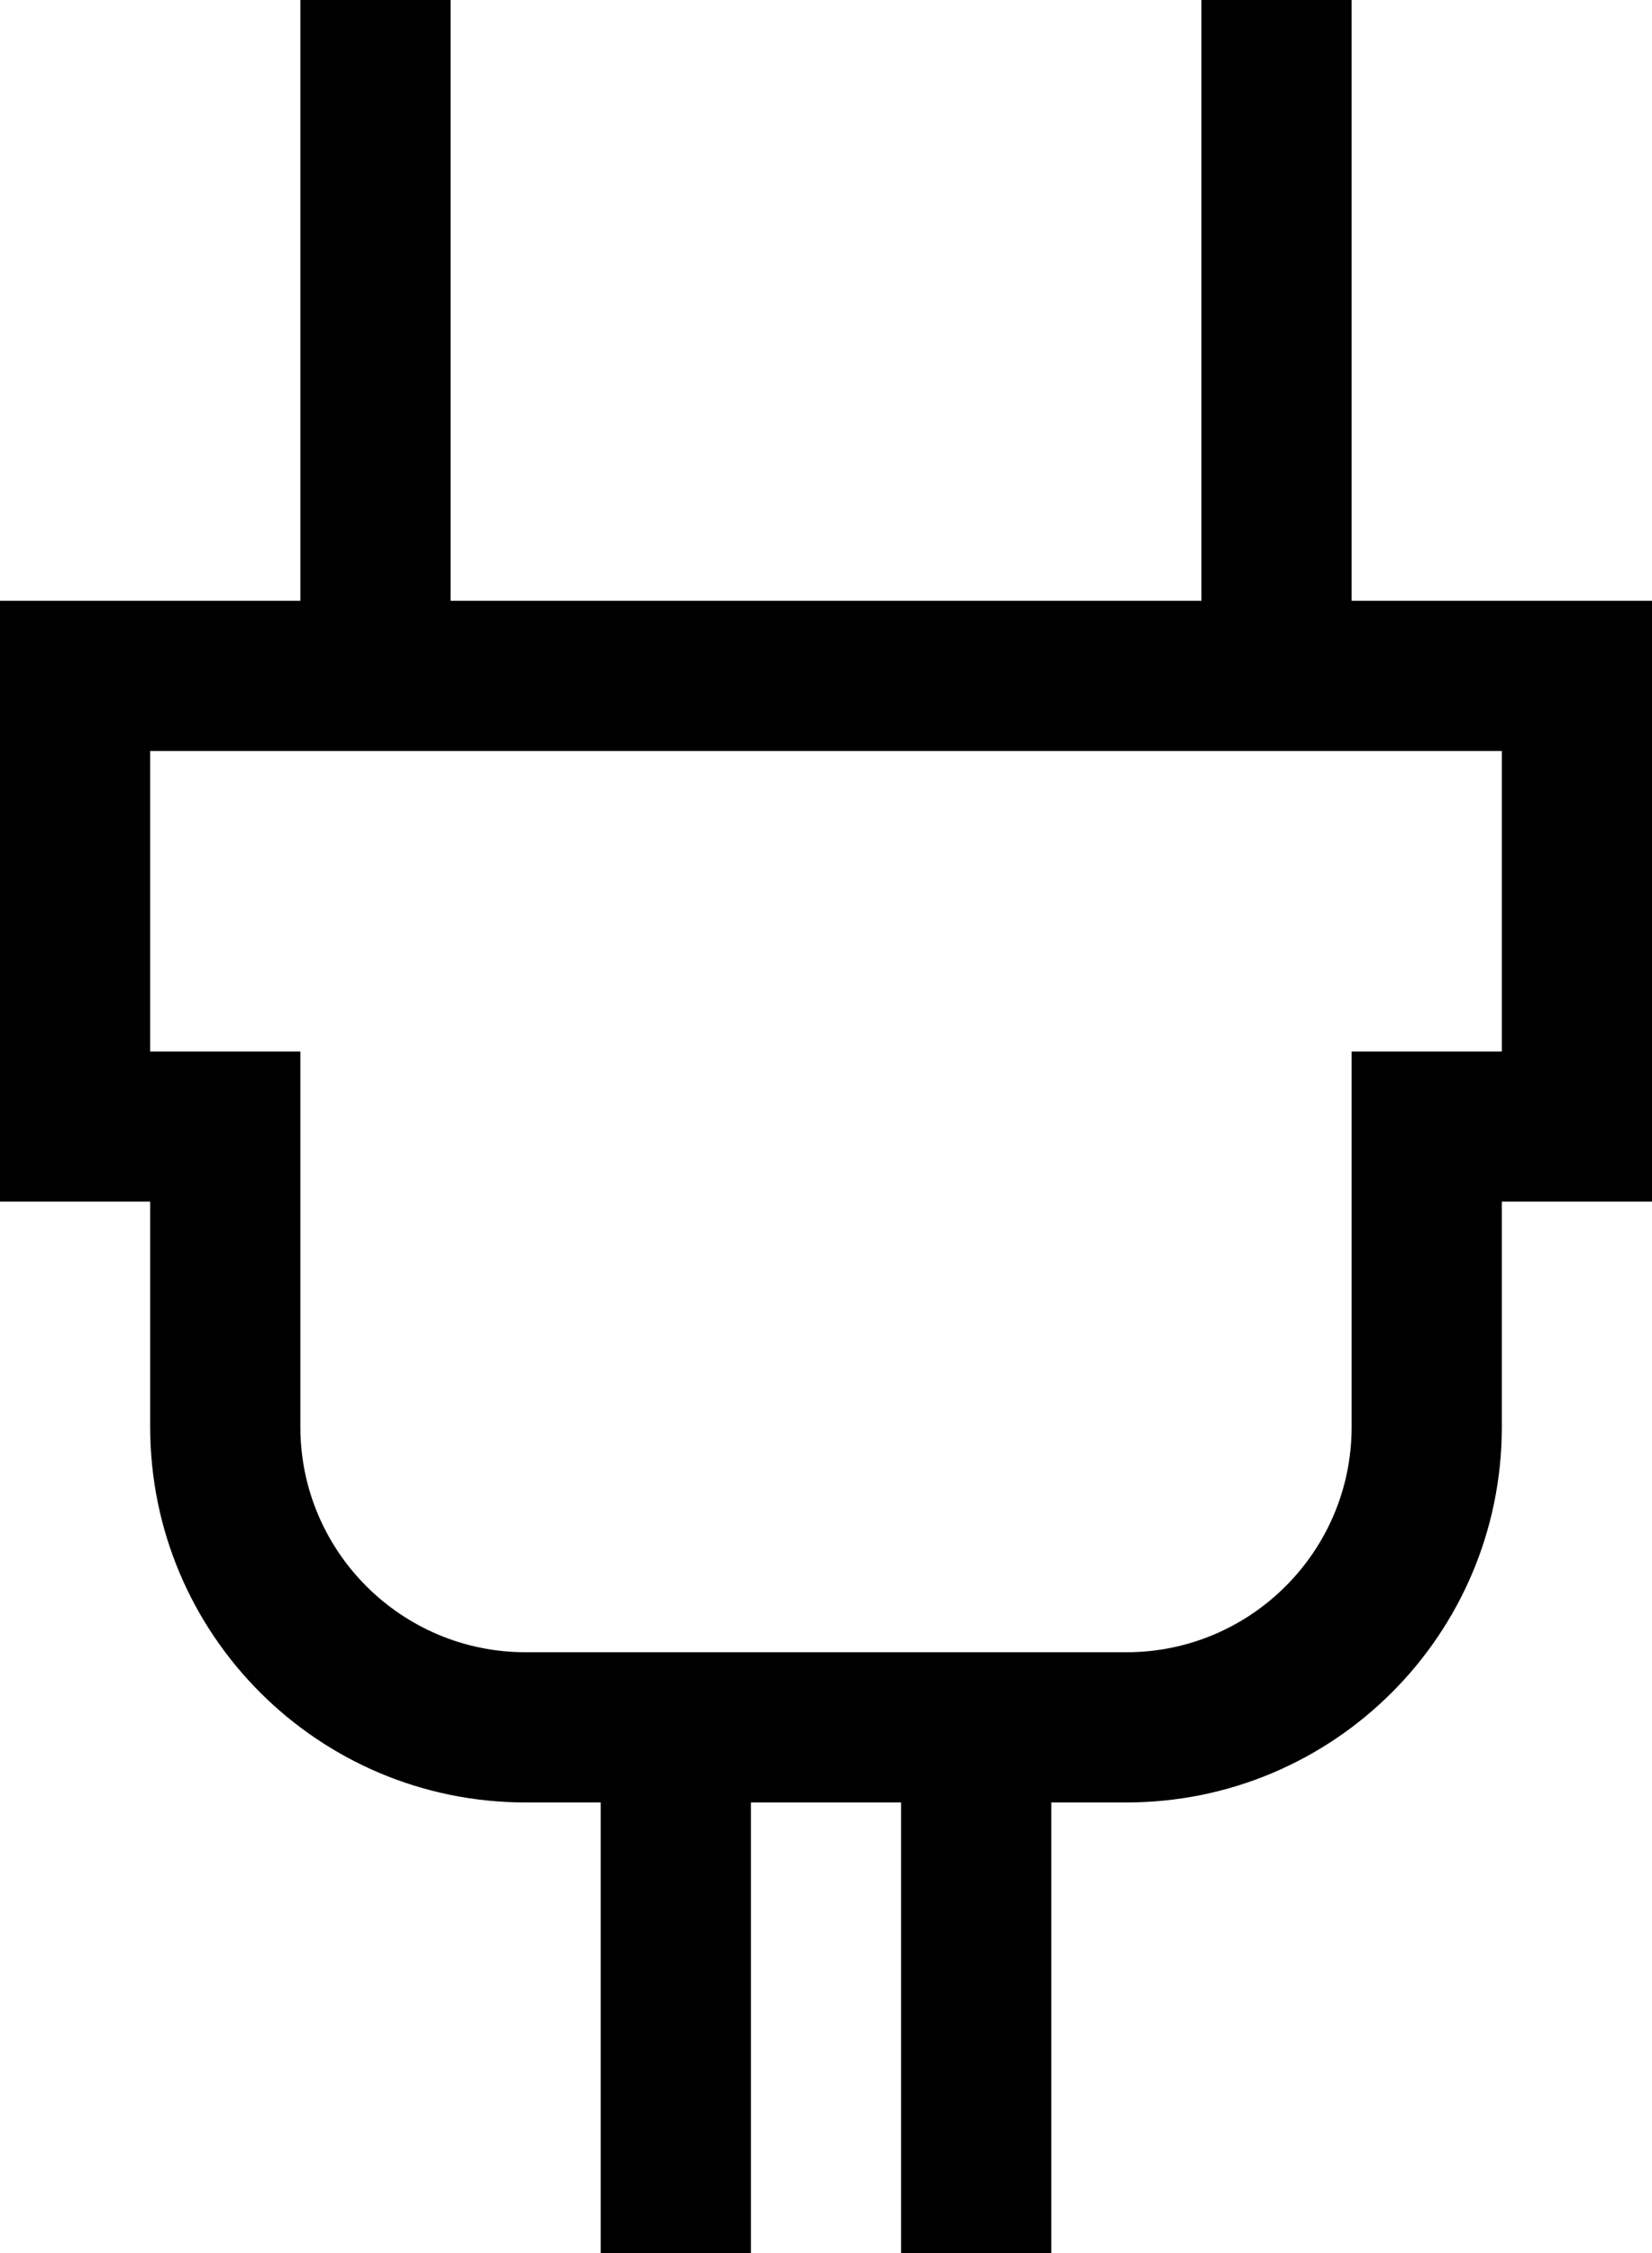 <svg width="11" height="15" viewBox="0 0 11 15" fill="none" xmlns="http://www.w3.org/2000/svg">
<path fill-rule="evenodd" clip-rule="evenodd" d="M2 4V0H3V4H8V0H9V4H11V8H10V9.5C10 10.881 8.881 12 7.5 12H7V15H6V12H5V15H4V12H3.5C2.119 12 1 10.881 1 9.5V8H0V4H2ZM1 7H2V9.5C2 10.328 2.672 11 3.5 11H7.5C8.328 11 9 10.328 9 9.5V7H10V5H1V7Z" fill="black"/>
</svg>

